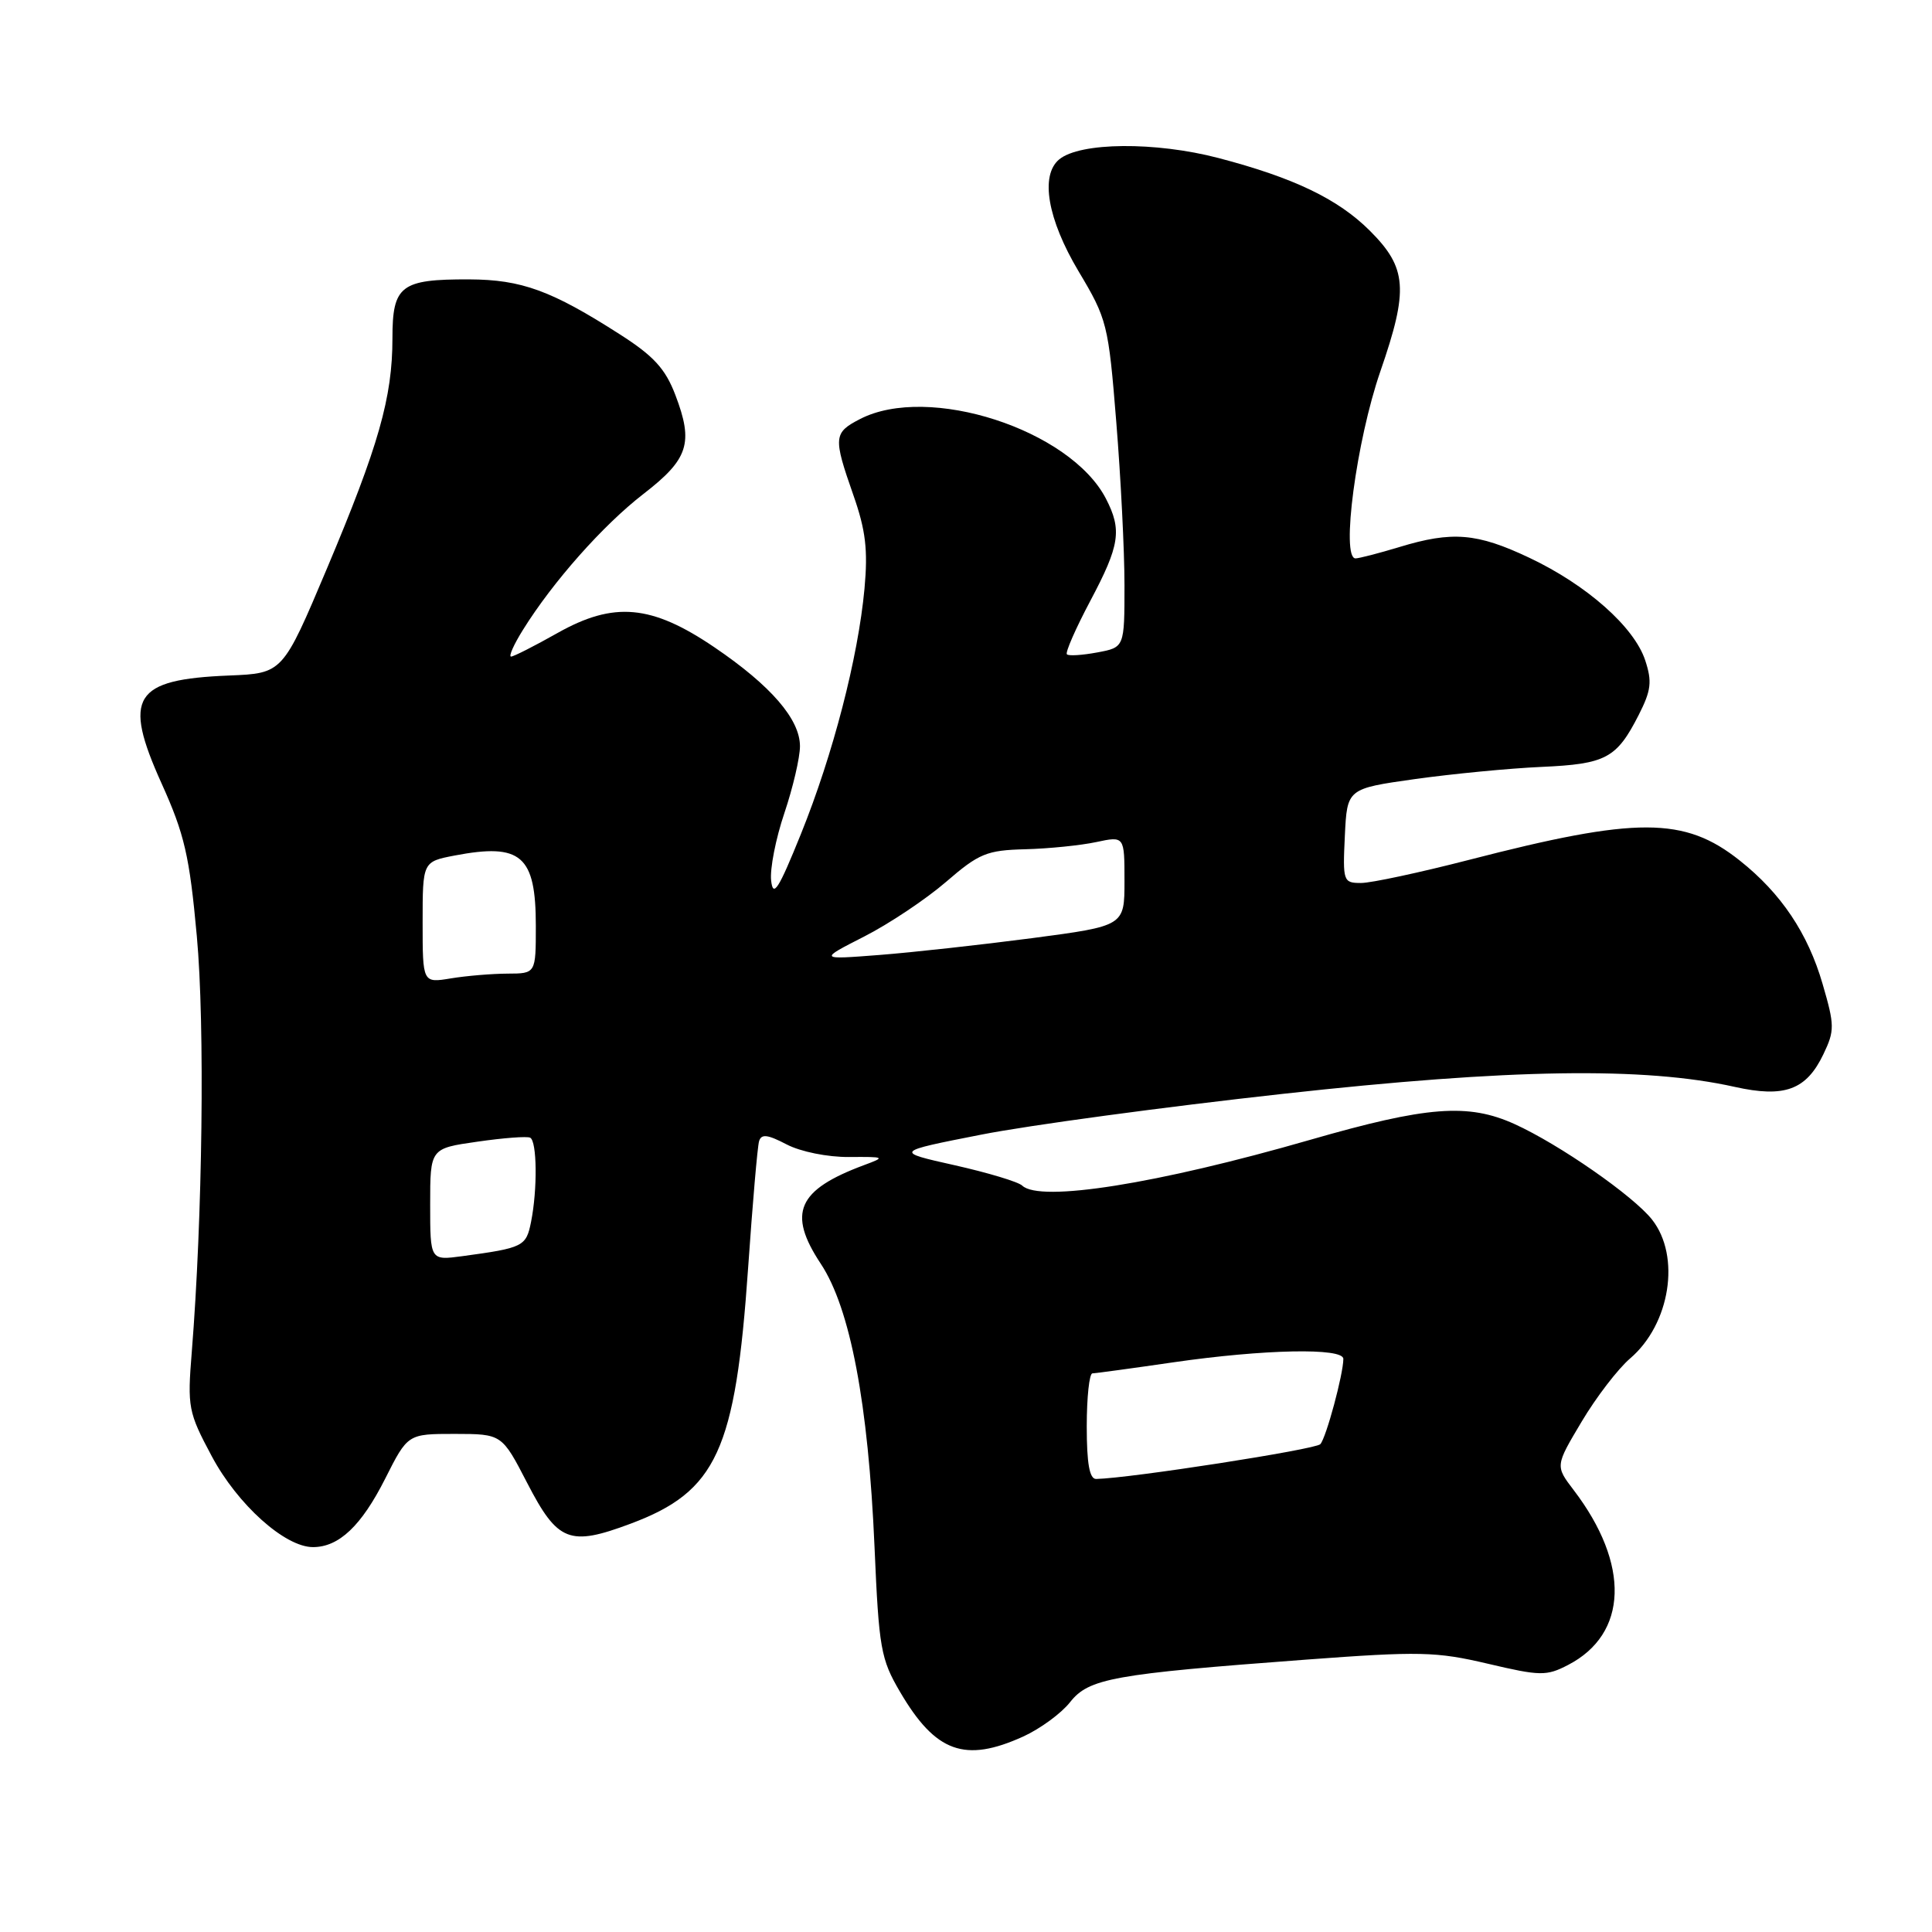 <?xml version="1.0" encoding="UTF-8" standalone="no"?>
<!DOCTYPE svg PUBLIC "-//W3C//DTD SVG 1.1//EN" "http://www.w3.org/Graphics/SVG/1.1/DTD/svg11.dtd" >
<svg xmlns="http://www.w3.org/2000/svg" xmlns:xlink="http://www.w3.org/1999/xlink" version="1.1" viewBox="0 0 256 256">
 <g >
 <path fill="currentColor"
d=" M 135.58 230.10 C 137.82 229.08 140.61 227.04 141.78 225.56 C 144.26 222.40 147.43 221.82 173.05 219.91 C 188.10 218.79 190.29 218.84 197.14 220.45 C 204.10 222.09 204.91 222.10 207.77 220.62 C 215.73 216.50 216.03 207.28 208.51 197.43 C 206.08 194.24 206.08 194.24 209.58 188.37 C 211.50 185.14 214.39 181.38 216.00 180.00 C 221.31 175.46 222.73 166.47 218.91 161.61 C 216.43 158.46 206.62 151.64 200.70 148.95 C 194.53 146.15 189.09 146.57 173.58 151.04 C 153.33 156.88 137.81 159.34 135.45 157.10 C 134.93 156.60 130.90 155.39 126.50 154.40 C 118.50 152.61 118.50 152.61 130.00 150.35 C 136.32 149.10 154.32 146.67 170.00 144.94 C 200.13 141.61 217.87 141.34 229.87 144.02 C 236.47 145.49 239.35 144.43 241.62 139.67 C 243.11 136.56 243.10 135.85 241.51 130.40 C 239.56 123.67 236.01 118.37 230.52 114.02 C 223.20 108.20 216.90 108.19 194.64 113.94 C 188.12 115.62 181.69 117.00 180.35 117.00 C 177.99 117.00 177.91 116.79 178.20 110.75 C 178.50 104.50 178.50 104.50 187.50 103.23 C 192.45 102.54 199.98 101.81 204.23 101.62 C 212.80 101.24 214.20 100.49 217.13 94.75 C 218.79 91.48 218.93 90.33 218.00 87.50 C 216.54 83.07 210.26 77.51 202.65 73.91 C 195.70 70.62 192.44 70.35 185.41 72.49 C 182.71 73.31 180.10 73.98 179.62 73.99 C 177.65 74.01 179.73 58.38 182.91 49.19 C 186.66 38.35 186.45 35.51 181.52 30.58 C 177.30 26.37 171.46 23.56 161.46 20.94 C 153.09 18.75 143.11 18.84 140.35 21.12 C 137.80 23.24 138.80 29.04 142.91 35.94 C 146.70 42.28 146.87 42.95 147.91 55.89 C 148.51 63.26 149.00 73.00 149.00 77.53 C 149.00 85.78 149.00 85.78 145.40 86.45 C 143.42 86.82 141.60 86.94 141.37 86.70 C 141.13 86.47 142.53 83.28 144.47 79.62 C 148.38 72.26 148.69 70.23 146.54 66.07 C 141.80 56.92 123.01 50.84 113.95 55.53 C 110.44 57.34 110.39 57.94 113.07 65.59 C 114.71 70.26 115.02 72.86 114.55 78.00 C 113.70 87.16 110.38 99.97 106.13 110.50 C 103.16 117.85 102.44 118.99 102.18 116.69 C 102.00 115.15 102.79 111.12 103.93 107.75 C 105.07 104.37 106.00 100.38 106.00 98.88 C 106.00 95.31 102.16 90.86 94.68 85.78 C 86.33 80.11 81.35 79.66 73.85 83.89 C 70.82 85.60 68.06 87.00 67.72 87.00 C 67.37 87.00 68.08 85.40 69.30 83.45 C 73.25 77.10 79.91 69.58 85.26 65.45 C 91.24 60.83 91.92 58.71 89.49 52.34 C 88.17 48.87 86.62 47.17 82.16 44.32 C 73.07 38.49 69.11 37.05 62.18 37.02 C 53.09 36.99 52.00 37.83 52.00 44.83 C 52.00 52.67 50.17 59.09 43.31 75.36 C 37.46 89.22 37.46 89.22 30.36 89.51 C 17.68 90.02 16.23 92.33 21.41 103.81 C 24.45 110.54 25.11 113.40 26.08 124.04 C 27.16 135.78 26.84 161.36 25.41 179.16 C 24.82 186.46 24.94 187.12 28.05 192.94 C 31.47 199.36 37.75 205.00 41.47 205.00 C 44.91 205.00 47.88 202.19 51.04 195.93 C 54.03 190.00 54.03 190.00 60.26 190.00 C 66.50 190.01 66.50 190.01 69.86 196.51 C 73.90 204.32 75.45 204.93 83.55 201.90 C 94.97 197.63 97.45 192.23 99.13 168.00 C 99.72 159.47 100.37 151.92 100.58 151.22 C 100.88 150.22 101.70 150.32 104.23 151.64 C 106.09 152.61 109.66 153.33 112.50 153.31 C 117.29 153.27 117.37 153.32 114.50 154.38 C 105.65 157.67 104.31 160.73 108.76 167.46 C 112.66 173.35 115.06 185.98 115.88 205.00 C 116.46 218.45 116.71 219.84 119.27 224.20 C 123.97 232.21 127.85 233.61 135.58 230.10 Z  M 144.00 189.00 C 144.00 185.15 144.34 181.99 144.75 181.98 C 145.16 181.97 150.00 181.31 155.50 180.51 C 167.47 178.78 178.00 178.56 178.00 180.06 C 178.00 182.06 175.73 190.50 174.95 191.36 C 174.32 192.06 149.73 195.88 145.25 195.97 C 144.37 195.99 144.00 193.95 144.00 189.00 Z  M 57.00 159.60 C 57.00 152.17 57.00 152.17 63.25 151.28 C 66.69 150.78 69.84 150.54 70.25 150.75 C 71.16 151.20 71.23 157.59 70.37 161.89 C 69.72 165.17 69.36 165.35 61.25 166.45 C 57.00 167.02 57.00 167.02 57.00 159.60 Z  M 56.00 122.22 C 56.00 114.18 56.00 114.18 60.25 113.36 C 69.06 111.68 71.00 113.36 71.00 122.69 C 71.00 129.00 71.00 129.00 67.25 129.01 C 65.19 129.02 61.81 129.30 59.75 129.64 C 56.00 130.26 56.00 130.26 56.00 122.22 Z  M 114.50 124.10 C 117.80 122.42 122.68 119.16 125.35 116.86 C 129.72 113.08 130.75 112.66 135.85 112.53 C 138.96 112.45 143.19 112.02 145.25 111.58 C 149.00 110.78 149.00 110.78 149.00 116.74 C 149.00 122.69 149.00 122.69 136.75 124.31 C 130.01 125.19 120.90 126.20 116.50 126.54 C 108.50 127.16 108.50 127.16 114.50 124.10 Z "/>
</g>
</svg>